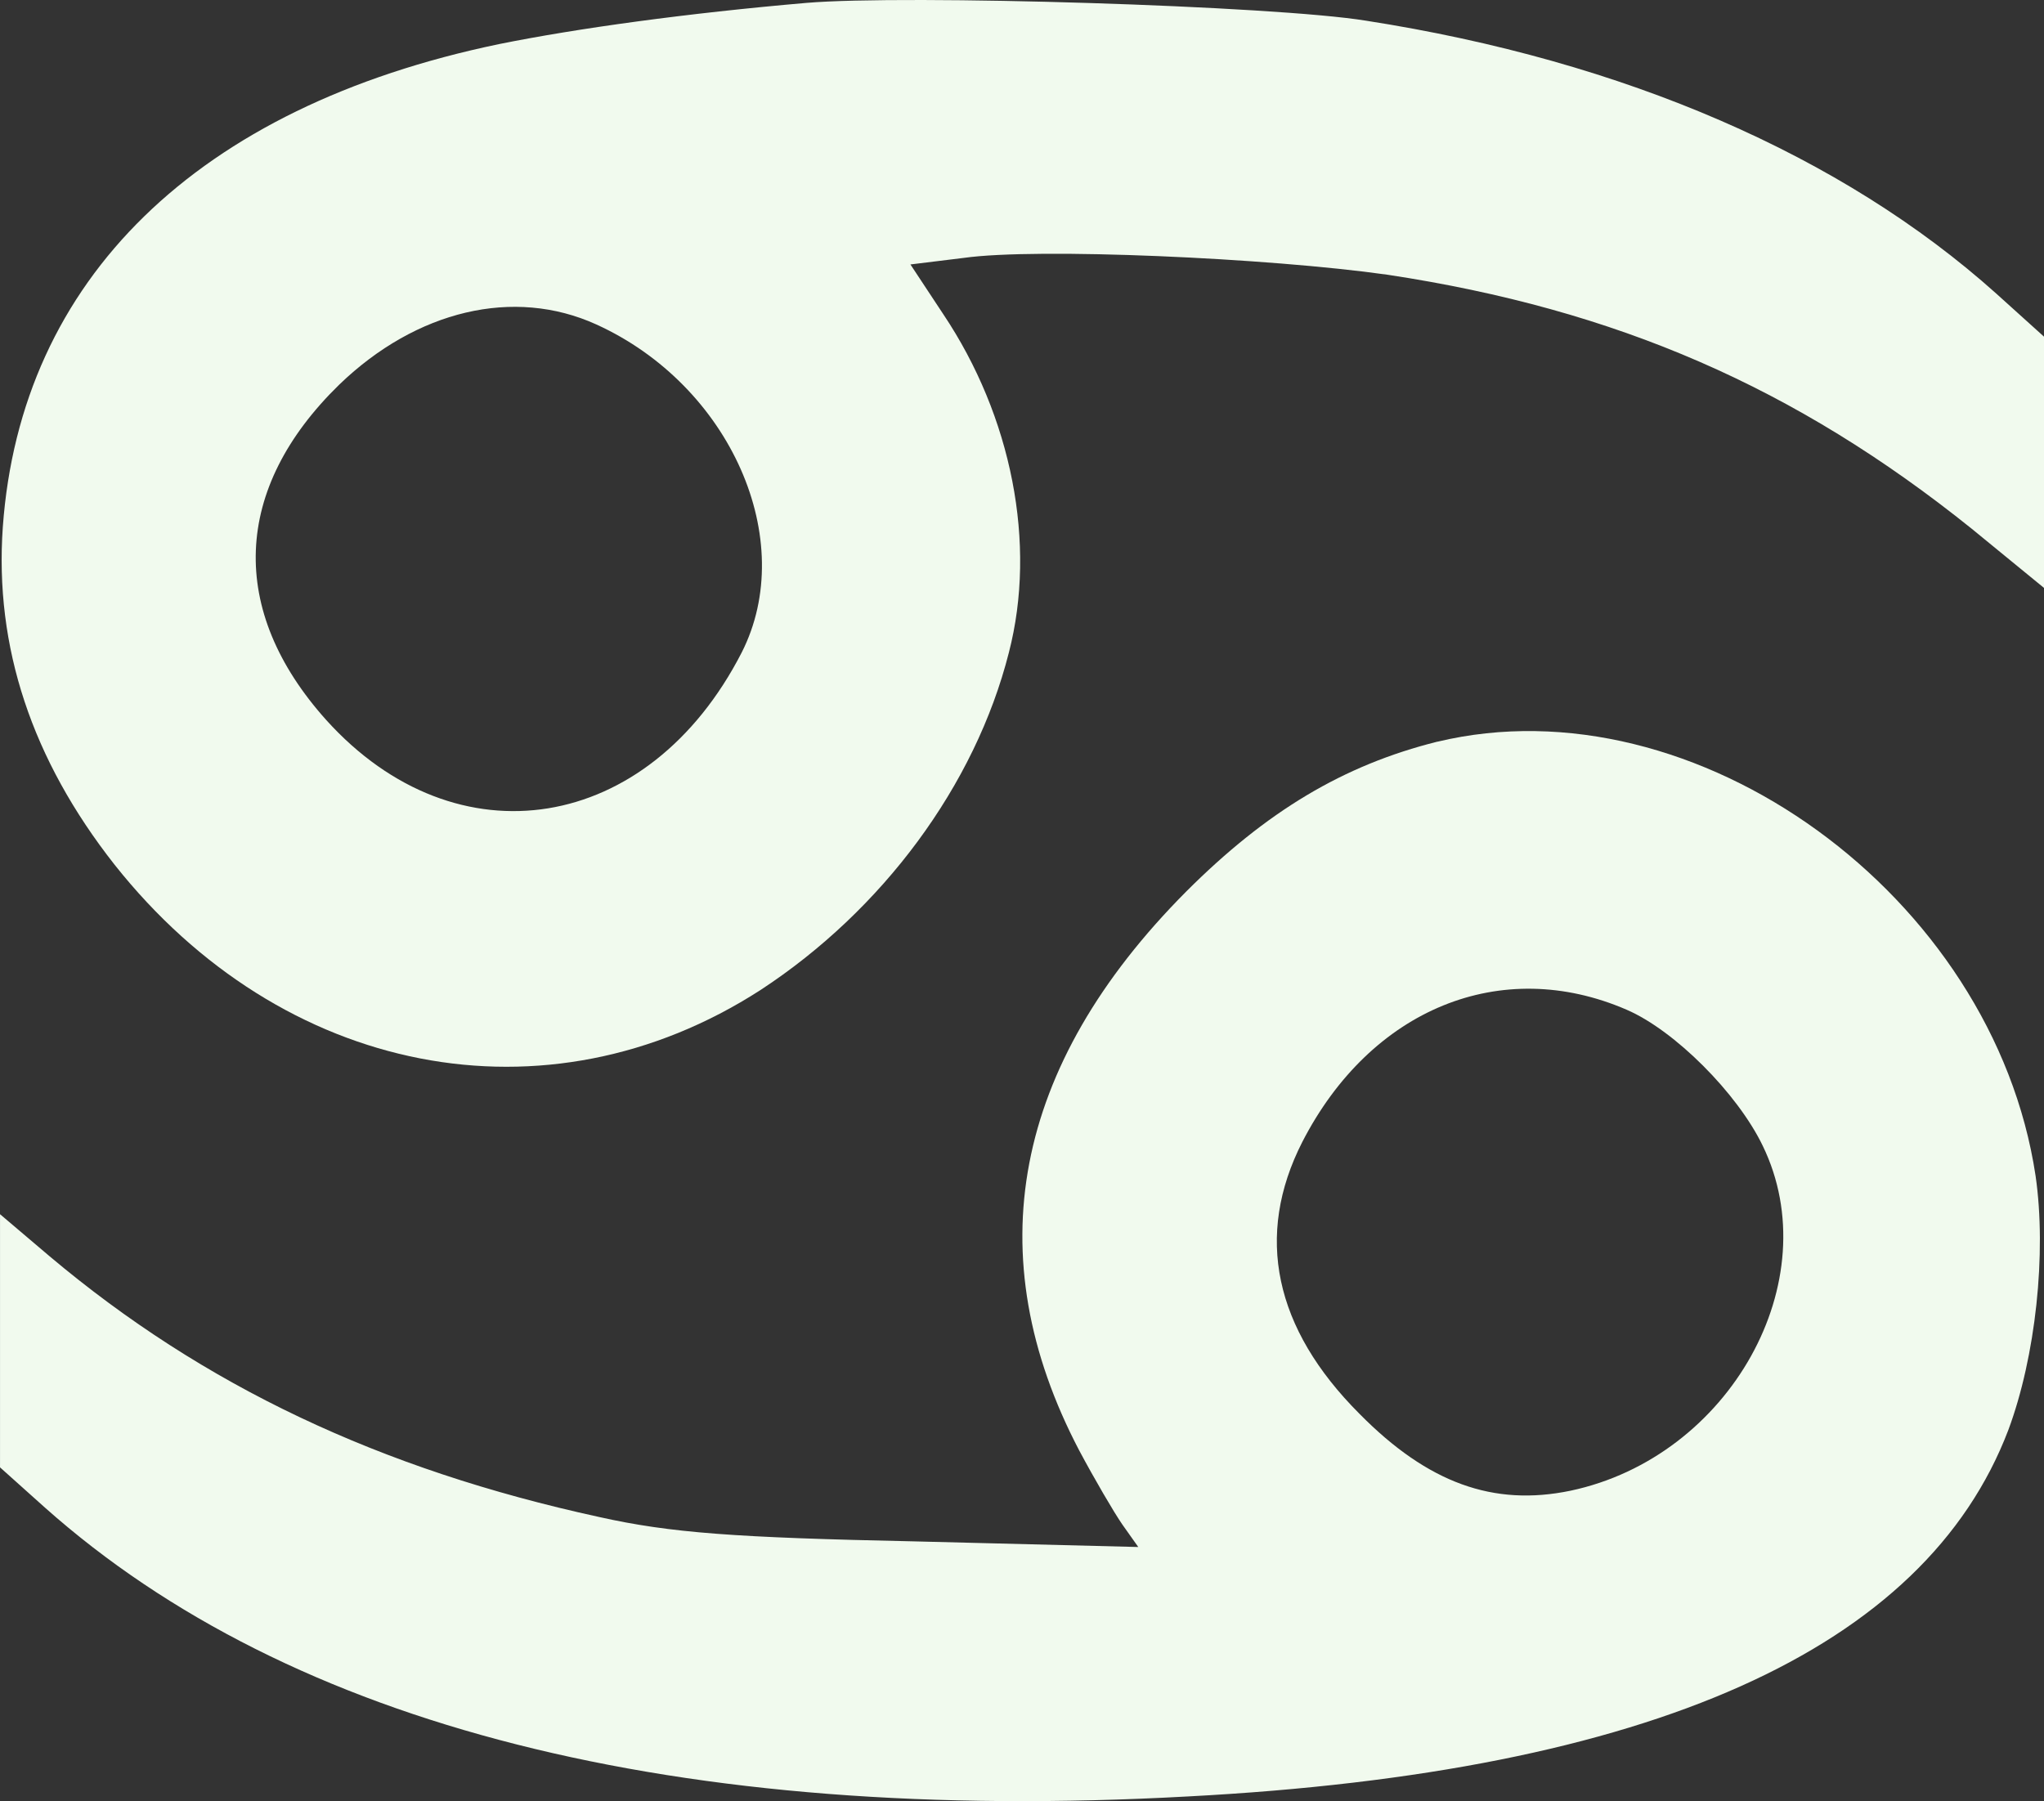 <?xml version="1.0" encoding="UTF-8" standalone="no"?>
<!-- Created with Inkscape (http://www.inkscape.org/) -->

<svg
        fill="#f1faee"
   width="76.906mm"
   height="67.772mm"
   viewBox="0 0 76.906 67.772"
   version="1.1"
   id="svg381"
   xmlns="http://www.w3.org/2000/svg"
   xmlns:svg="http://www.w3.org/2000/svg">
  <rect x="0" y="0" width="76.906" height="67.772" fill="#333333" stroke="none"/>
  <defs
     id="defs378" />
  <g
     id="layer1"
     transform="translate(-309.168,-106.649)">
    <path
       d="m 339.507,106.758 c -4.48,0.388 -8.608,0.953 -11.571,1.552 -11.359,2.364 -17.992,8.855 -18.662,18.168 -0.318,4.516 1.094,8.749 4.198,12.7 6.315,7.973 16.263,9.913 24.306,4.727 4.586,-2.999 8.079,-7.691 9.349,-12.7 1.058,-4.092 0.106,-8.89 -2.469,-12.735 l -1.235,-1.87 2.011,-0.247 c 2.752,-0.388 11.465,0 15.946,0.635 8.608,1.305 15.346,4.233 21.978,9.56 l 2.716,2.223 v -4.727 -4.727 l -1.799,-1.623 c -5.786,-5.186 -13.97,-8.749 -23.707,-10.266 -3.457,-0.564 -17.321,-0.988 -21.061,-0.67 z m -7.902,12.1 c 5.045,2.293 7.62,8.114 5.468,12.347 -3.493,6.809 -10.724,7.973 -15.628,2.54 -3.704,-4.128 -3.528,-8.714 0.494,-12.629 2.893,-2.787 6.562,-3.669 9.666,-2.258 z"
       id="path113"
       style="stroke-width:0.035" />
    <path
       d="m 363.249,134.557 c -3.528,0.882 -6.421,2.611 -9.454,5.644 -6.526,6.562 -7.867,13.688 -4.022,21.026 0.564,1.058 1.305,2.328 1.623,2.787 l 0.6,0.847 -8.431,-0.212 c -6.738,-0.141 -9.172,-0.318 -11.853,-0.917 -8.255,-1.799 -14.887,-4.939 -20.673,-9.807 l -1.87,-1.587 v 4.763 4.763 l 1.693,1.517 c 9.243,8.22 23.777,11.924 43.004,10.866 17.427,-0.917 27.728,-5.539 30.868,-13.794 1.023,-2.752 1.446,-6.632 1.023,-9.56 -1.587,-10.548 -12.806,-18.662 -22.507,-16.334 z m 7.126,10.089 c 1.799,0.776 4.163,3.14 5.115,5.115 2.469,5.08 -1.235,11.712 -7.232,12.982 -2.893,0.6 -5.362,-0.282 -7.938,-2.893 -3.21,-3.21 -3.951,-6.703 -2.152,-10.231 2.575,-5.009 7.479,-7.02 12.206,-4.974 z"
       id="path115"
       style="stroke-width:0.035" />
  </g>
</svg>
